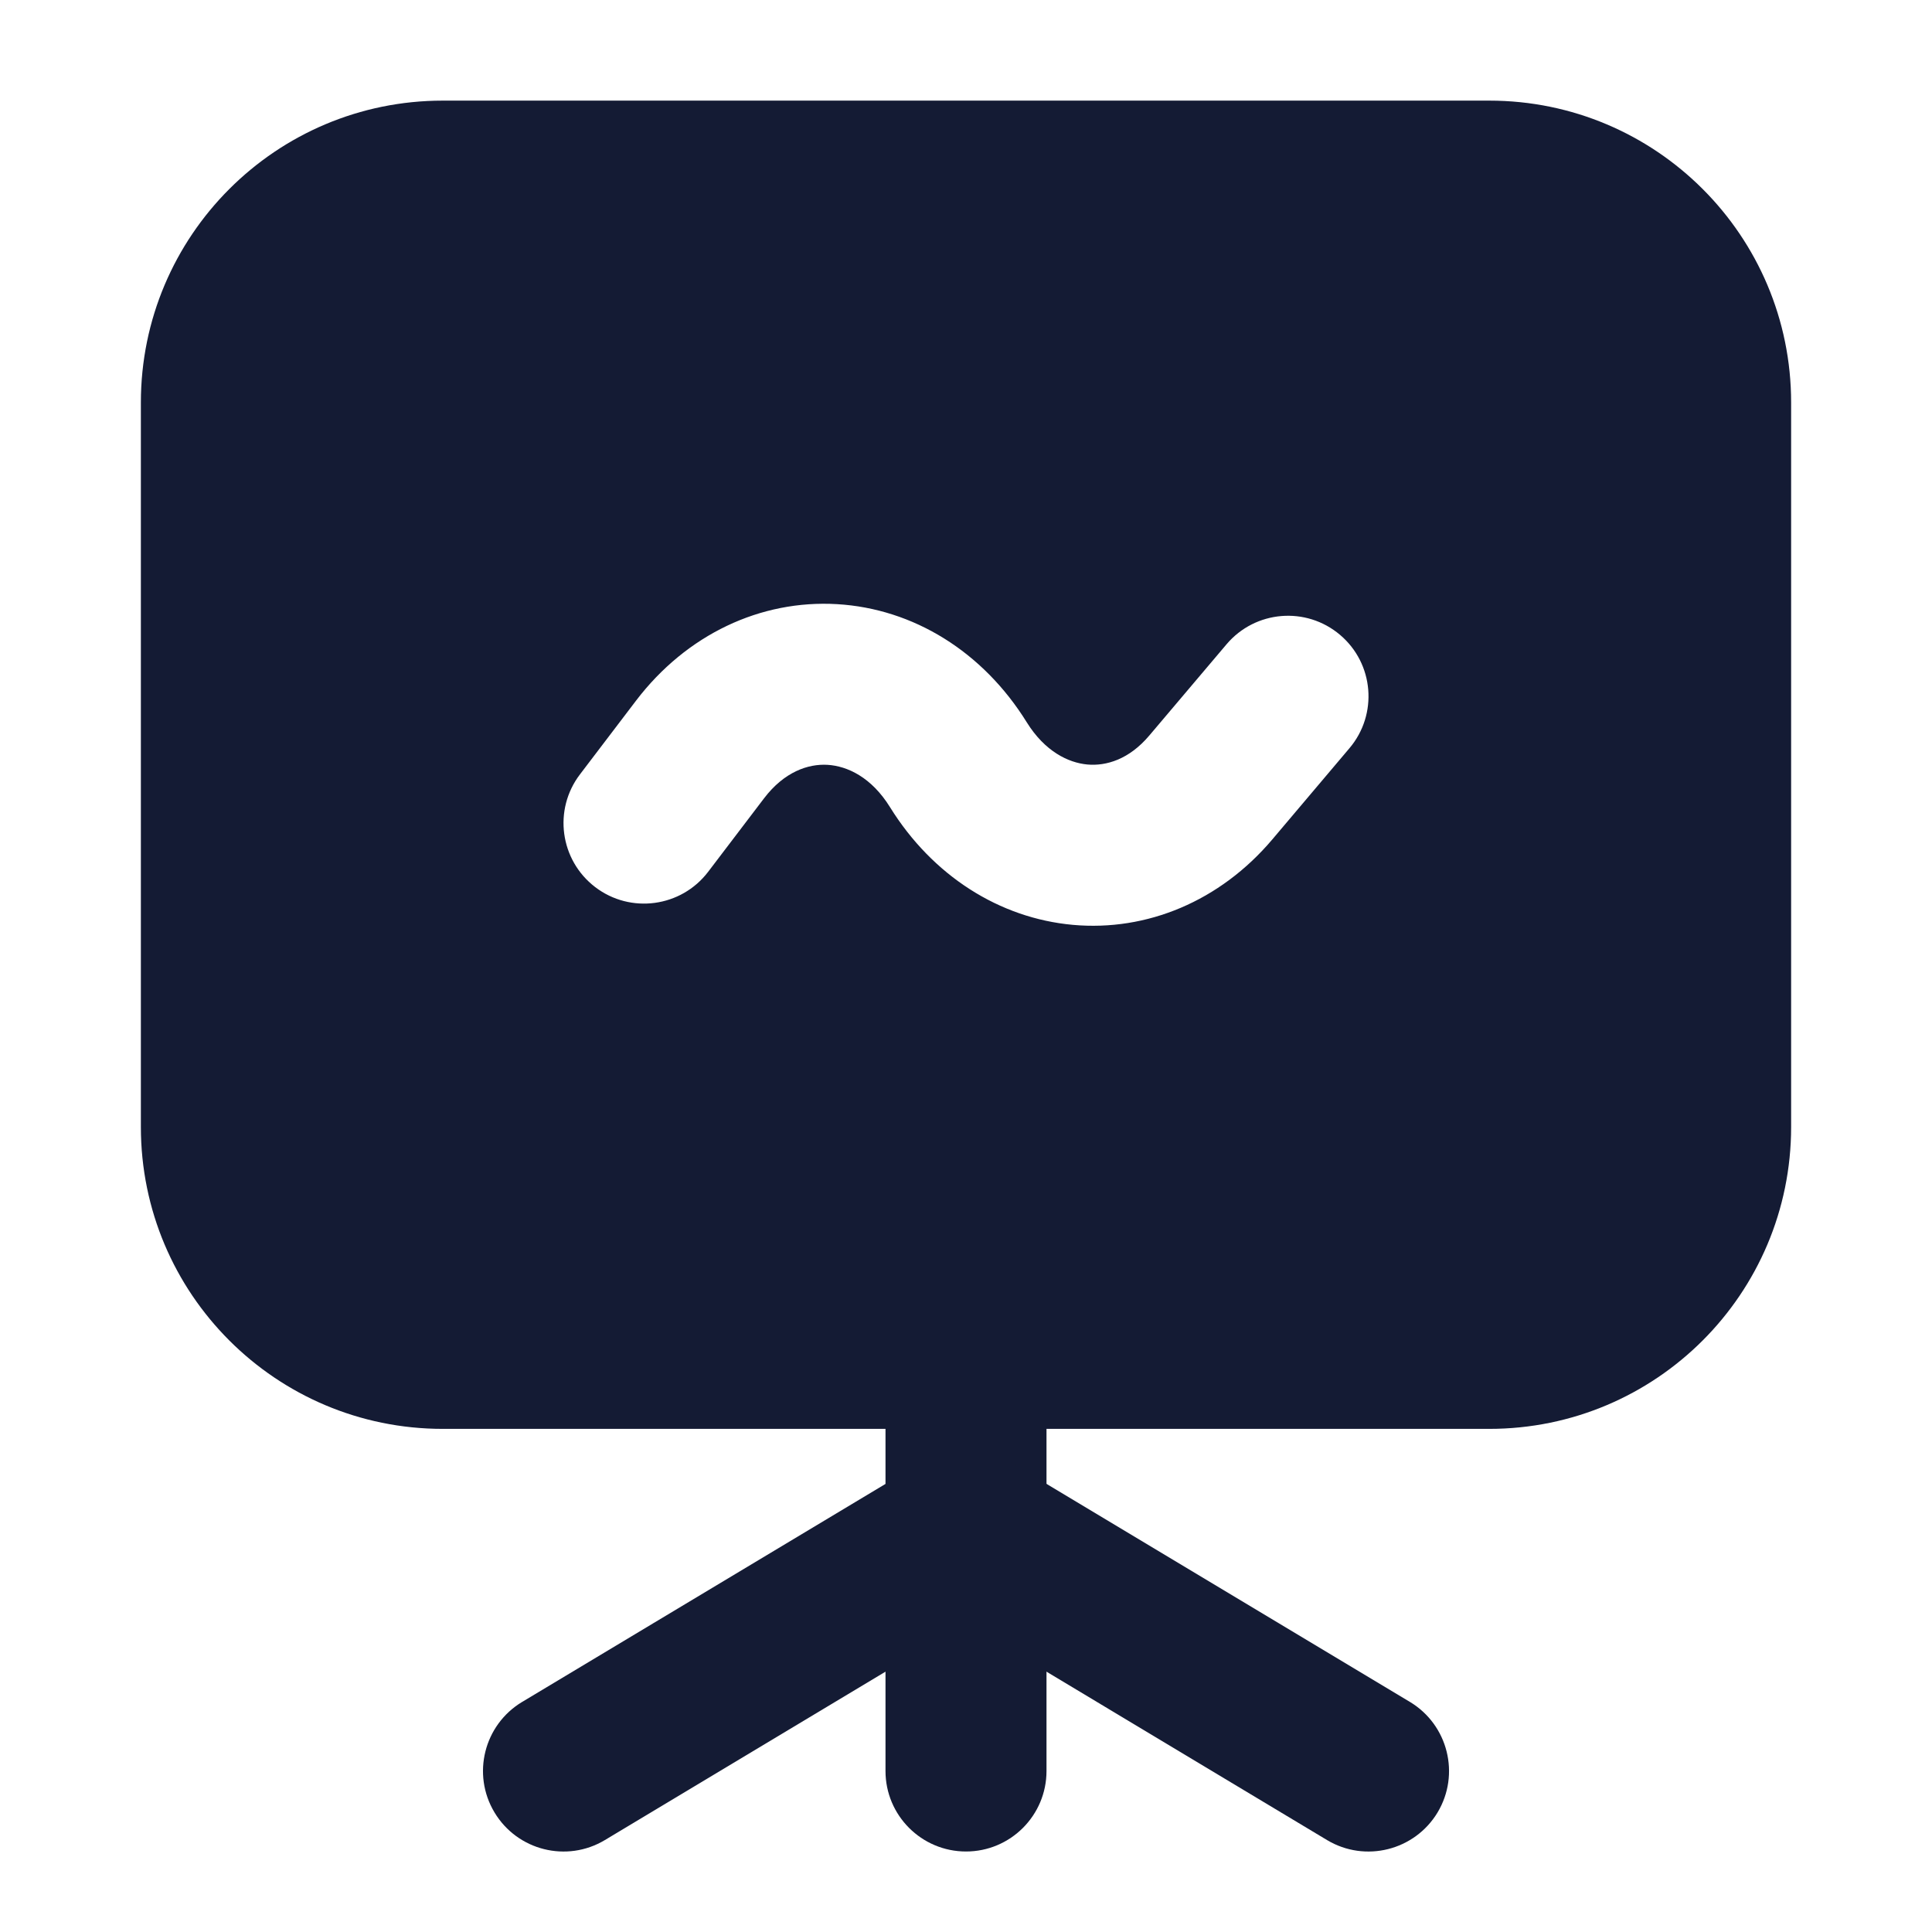 <svg width="24" height="24" viewBox="0 0 24 24" fill="none" xmlns="http://www.w3.org/2000/svg">
<path fill-rule="evenodd" clip-rule="evenodd" d="M5.5 1.25C3.429 1.25 1.75 2.929 1.75 5V14C1.75 16.071 3.429 17.75 5.5 17.75L18.5 17.75C20.571 17.75 22.25 16.071 22.25 14V5C22.25 2.929 20.571 1.25 18.5 1.25H5.5ZM9.492 9.916C9.743 9.587 10.039 9.487 10.28 9.501C10.525 9.516 10.825 9.654 11.056 10.027C11.583 10.876 12.412 11.406 13.328 11.489C14.248 11.572 15.156 11.194 15.804 10.429L16.763 9.295C17.12 8.874 17.068 8.243 16.646 7.886C16.224 7.529 15.594 7.582 15.237 8.003L14.277 9.137C14.027 9.433 13.743 9.518 13.508 9.497C13.269 9.475 12.979 9.333 12.755 8.973C12.21 8.094 11.345 7.561 10.399 7.505C9.45 7.449 8.529 7.88 7.901 8.704L7.205 9.619C6.87 10.058 6.955 10.685 7.394 11.02C7.833 11.355 8.461 11.27 8.796 10.831L9.492 9.916Z" fill="#141B34"/>
<path fill-rule="evenodd" clip-rule="evenodd" d="M12 16.5C12.552 16.5 13 16.948 13 17.5L13 22C13 22.552 12.552 23 12 23C11.448 23 11 22.552 11 22L11 17.5C11 16.948 11.448 16.5 12 16.5Z" fill="#141B34"/>
<path fill-rule="evenodd" clip-rule="evenodd" d="M11.486 18.142C11.802 17.953 12.198 17.953 12.515 18.142L17.515 21.142C17.988 21.427 18.142 22.041 17.858 22.515C17.573 22.988 16.959 23.142 16.485 22.858L12 20.166L7.514 22.858C7.041 23.142 6.427 22.988 6.143 22.515C5.858 22.041 6.012 21.427 6.486 21.142L11.486 18.142Z" fill="#141B34"/>
</svg>
